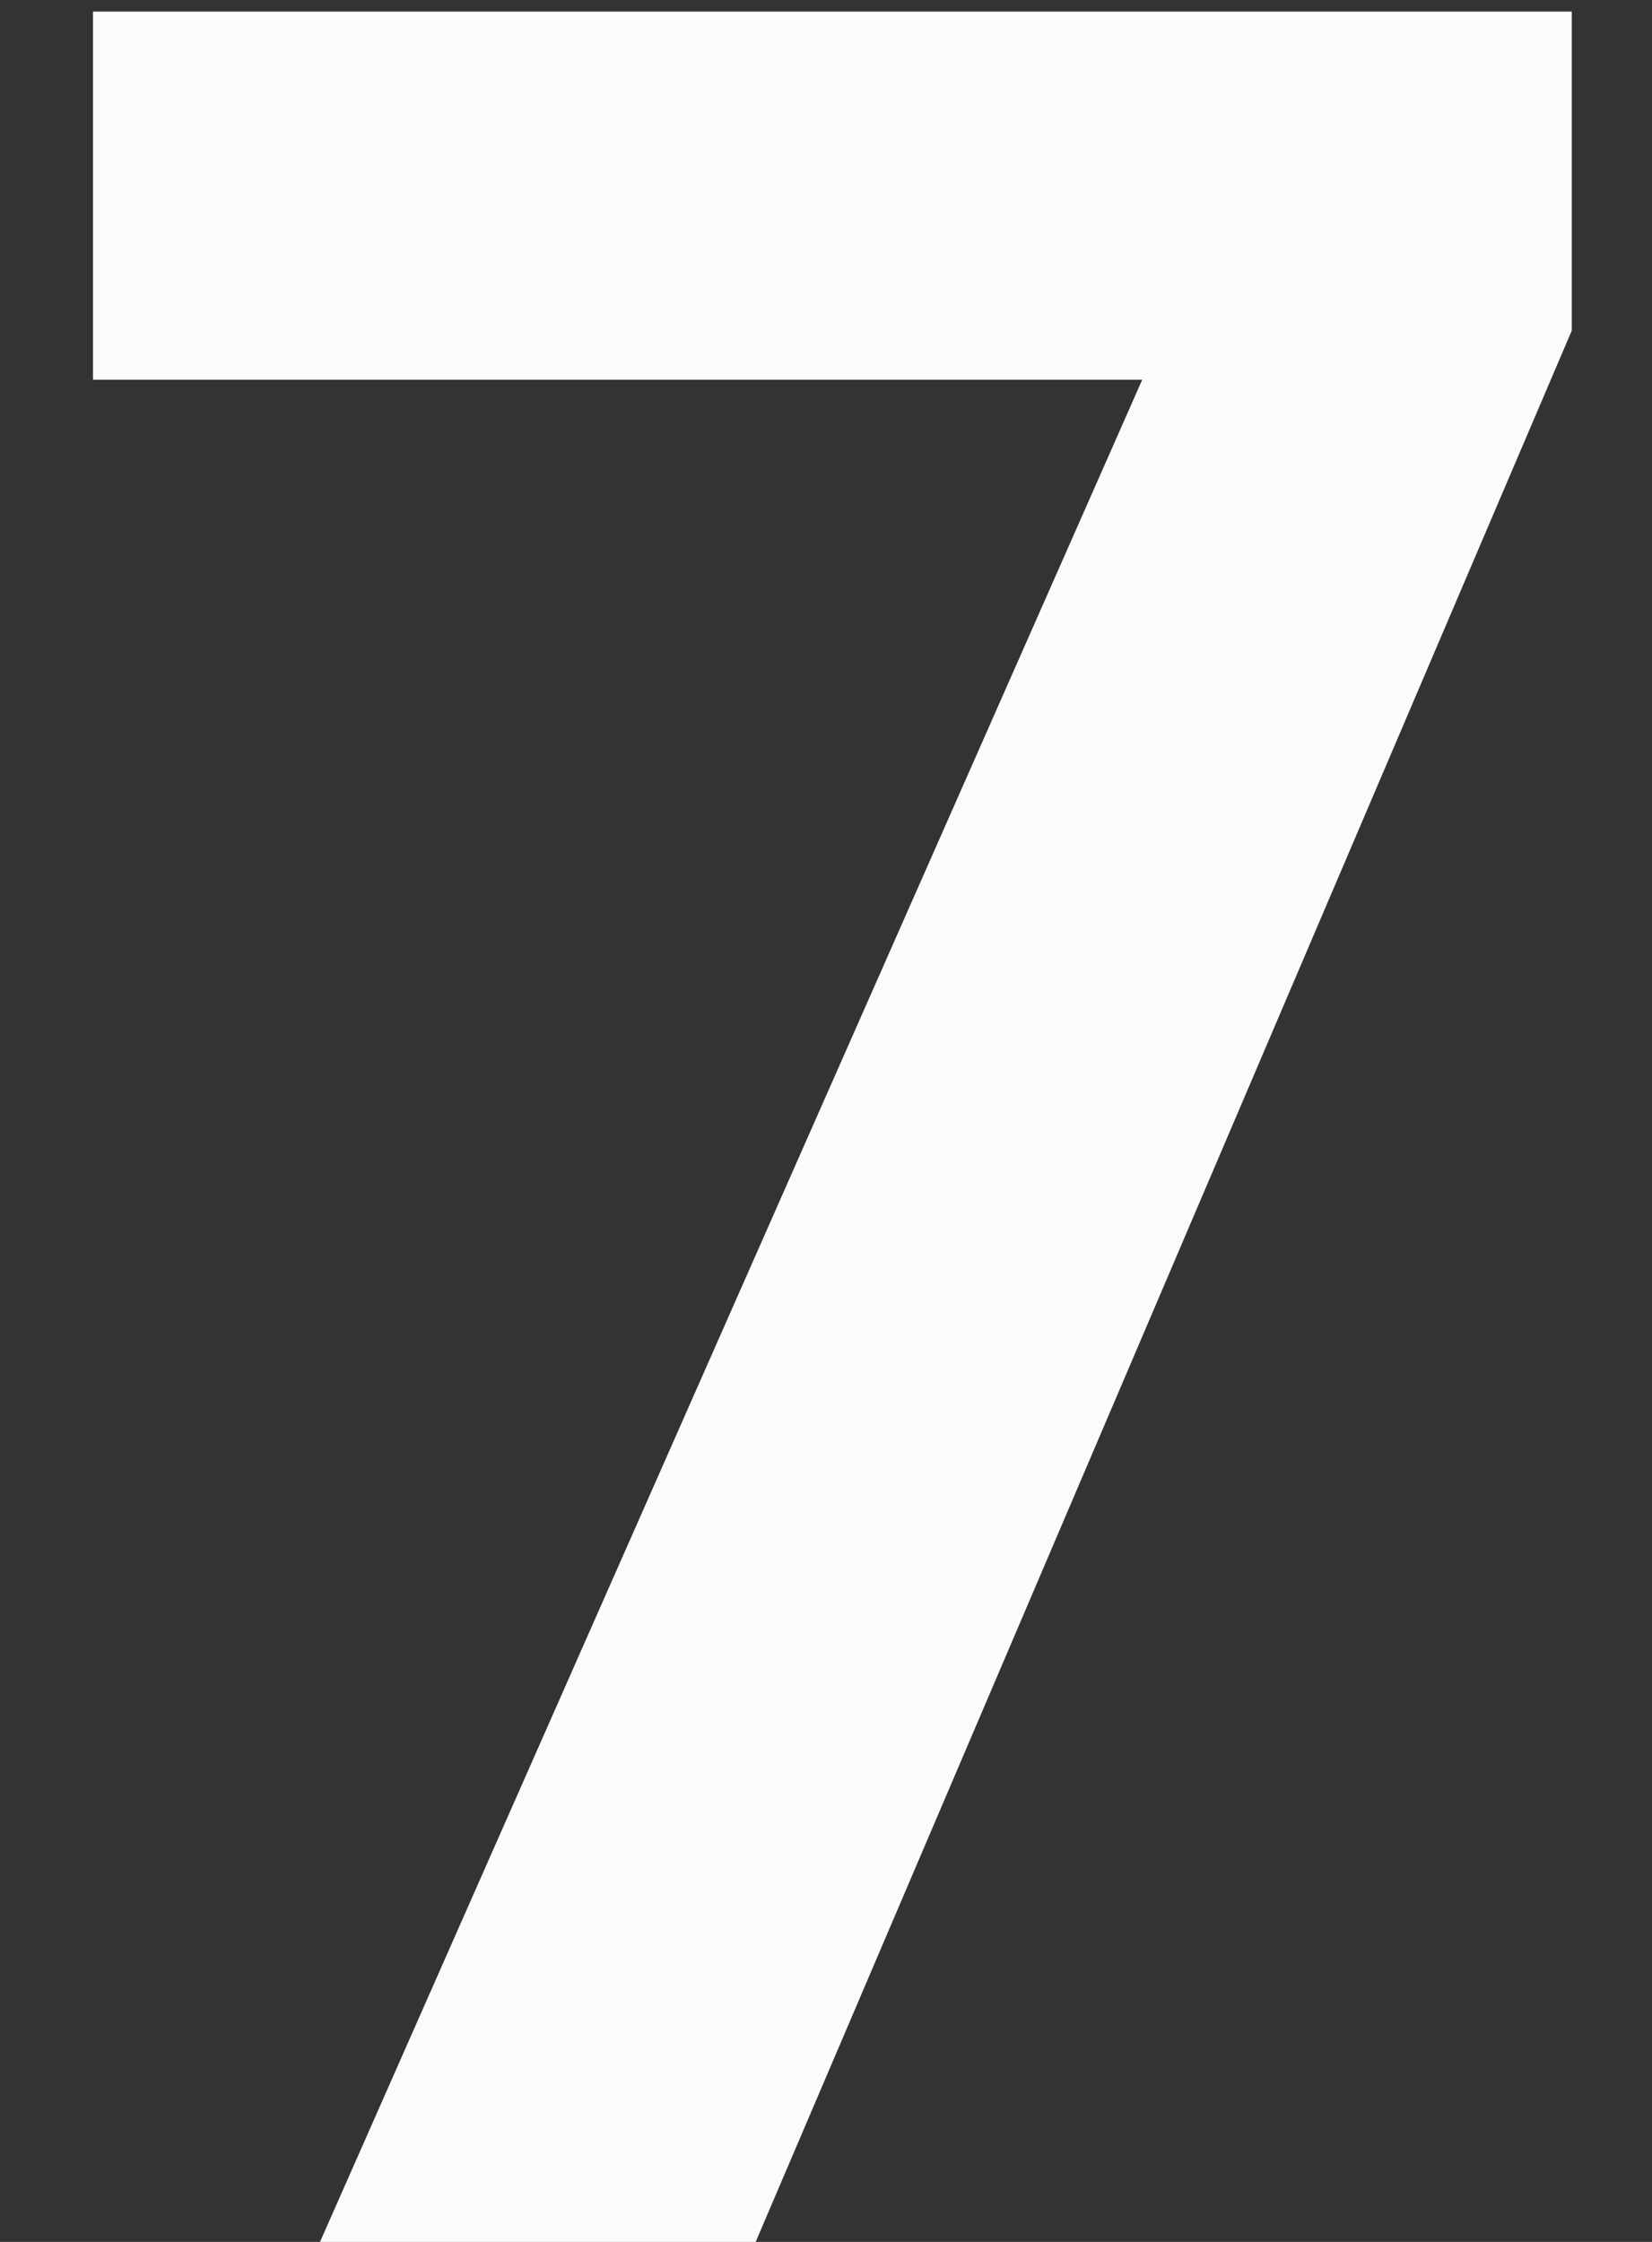 <svg width="14" height="19" viewBox="0 0 14 19" fill="none" xmlns="http://www.w3.org/2000/svg">
<rect x="0" y="0" width="14" height="19" fill="#333333" stroke="none"/>
<path d="M13.32 2.802L6.404 19H2.712L9.68 3.218H0.788V0.098H13.32V2.802Z" fill="#FBFBFB"/>
</svg>

